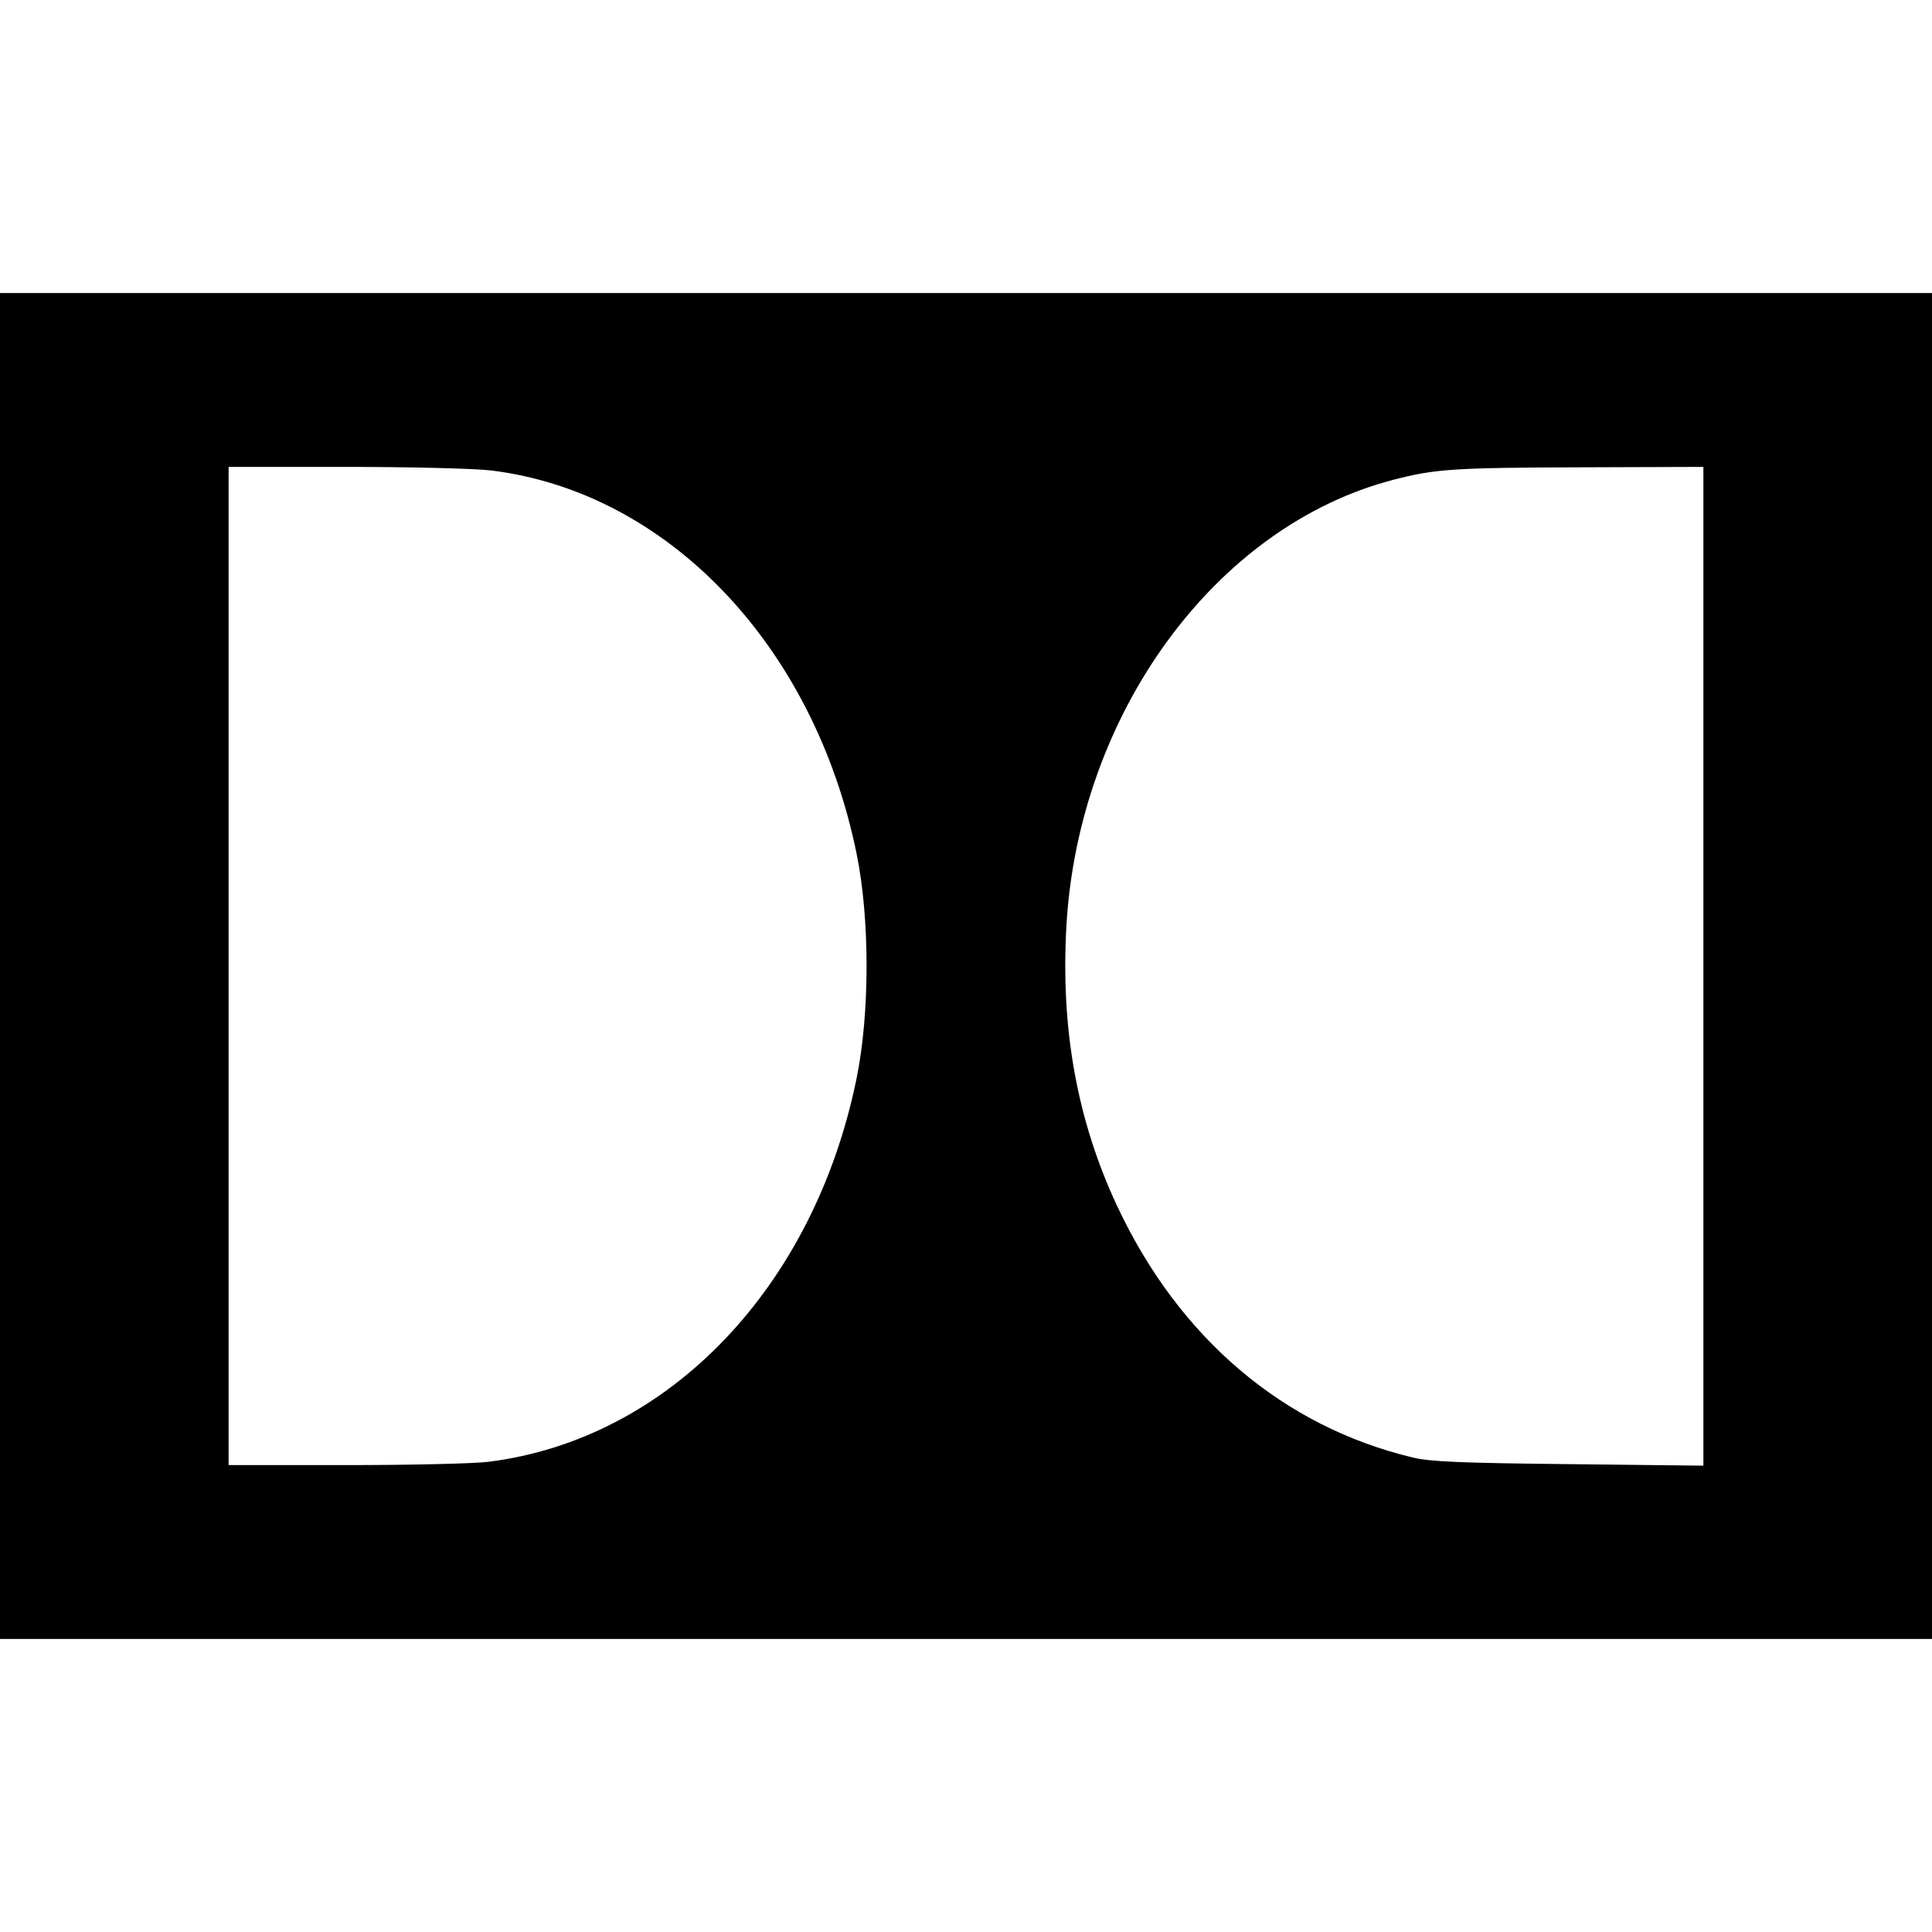 <svg role="img" viewBox="0 0 24 24" xmlns="http://www.w3.org/2000/svg"><path d="M0.000 12.000 L 0.000 20.360 12.000 20.360 L 24.000 20.360 24.000 12.000 L 24.000 3.640 12.000 3.640 L 0.000 3.640 0.000 12.000 M6.100 5.844 C 8.295 6.113,10.114 8.021,10.641 10.605 C 10.806 11.414,10.806 12.586,10.641 13.395 C 10.111 15.996,8.303 17.879,6.068 18.159 C 5.889 18.182,5.089 18.200,4.291 18.200 L 2.840 18.200 2.840 12.000 L 2.840 5.800 4.290 5.800 C 5.102 5.800,5.898 5.820,6.100 5.844 M21.160 12.003 L 21.160 18.207 19.490 18.188 C 18.144 18.174,17.768 18.158,17.551 18.106 C 15.941 17.721,14.650 16.625,13.881 14.989 C 13.383 13.929,13.175 12.790,13.247 11.510 C 13.395 8.864,15.102 6.533,17.309 5.960 C 17.831 5.825,18.053 5.810,19.650 5.805 L 21.160 5.800 21.160 12.003 " stroke="none" fill="black" fill-rule="evenodd"></path></svg>